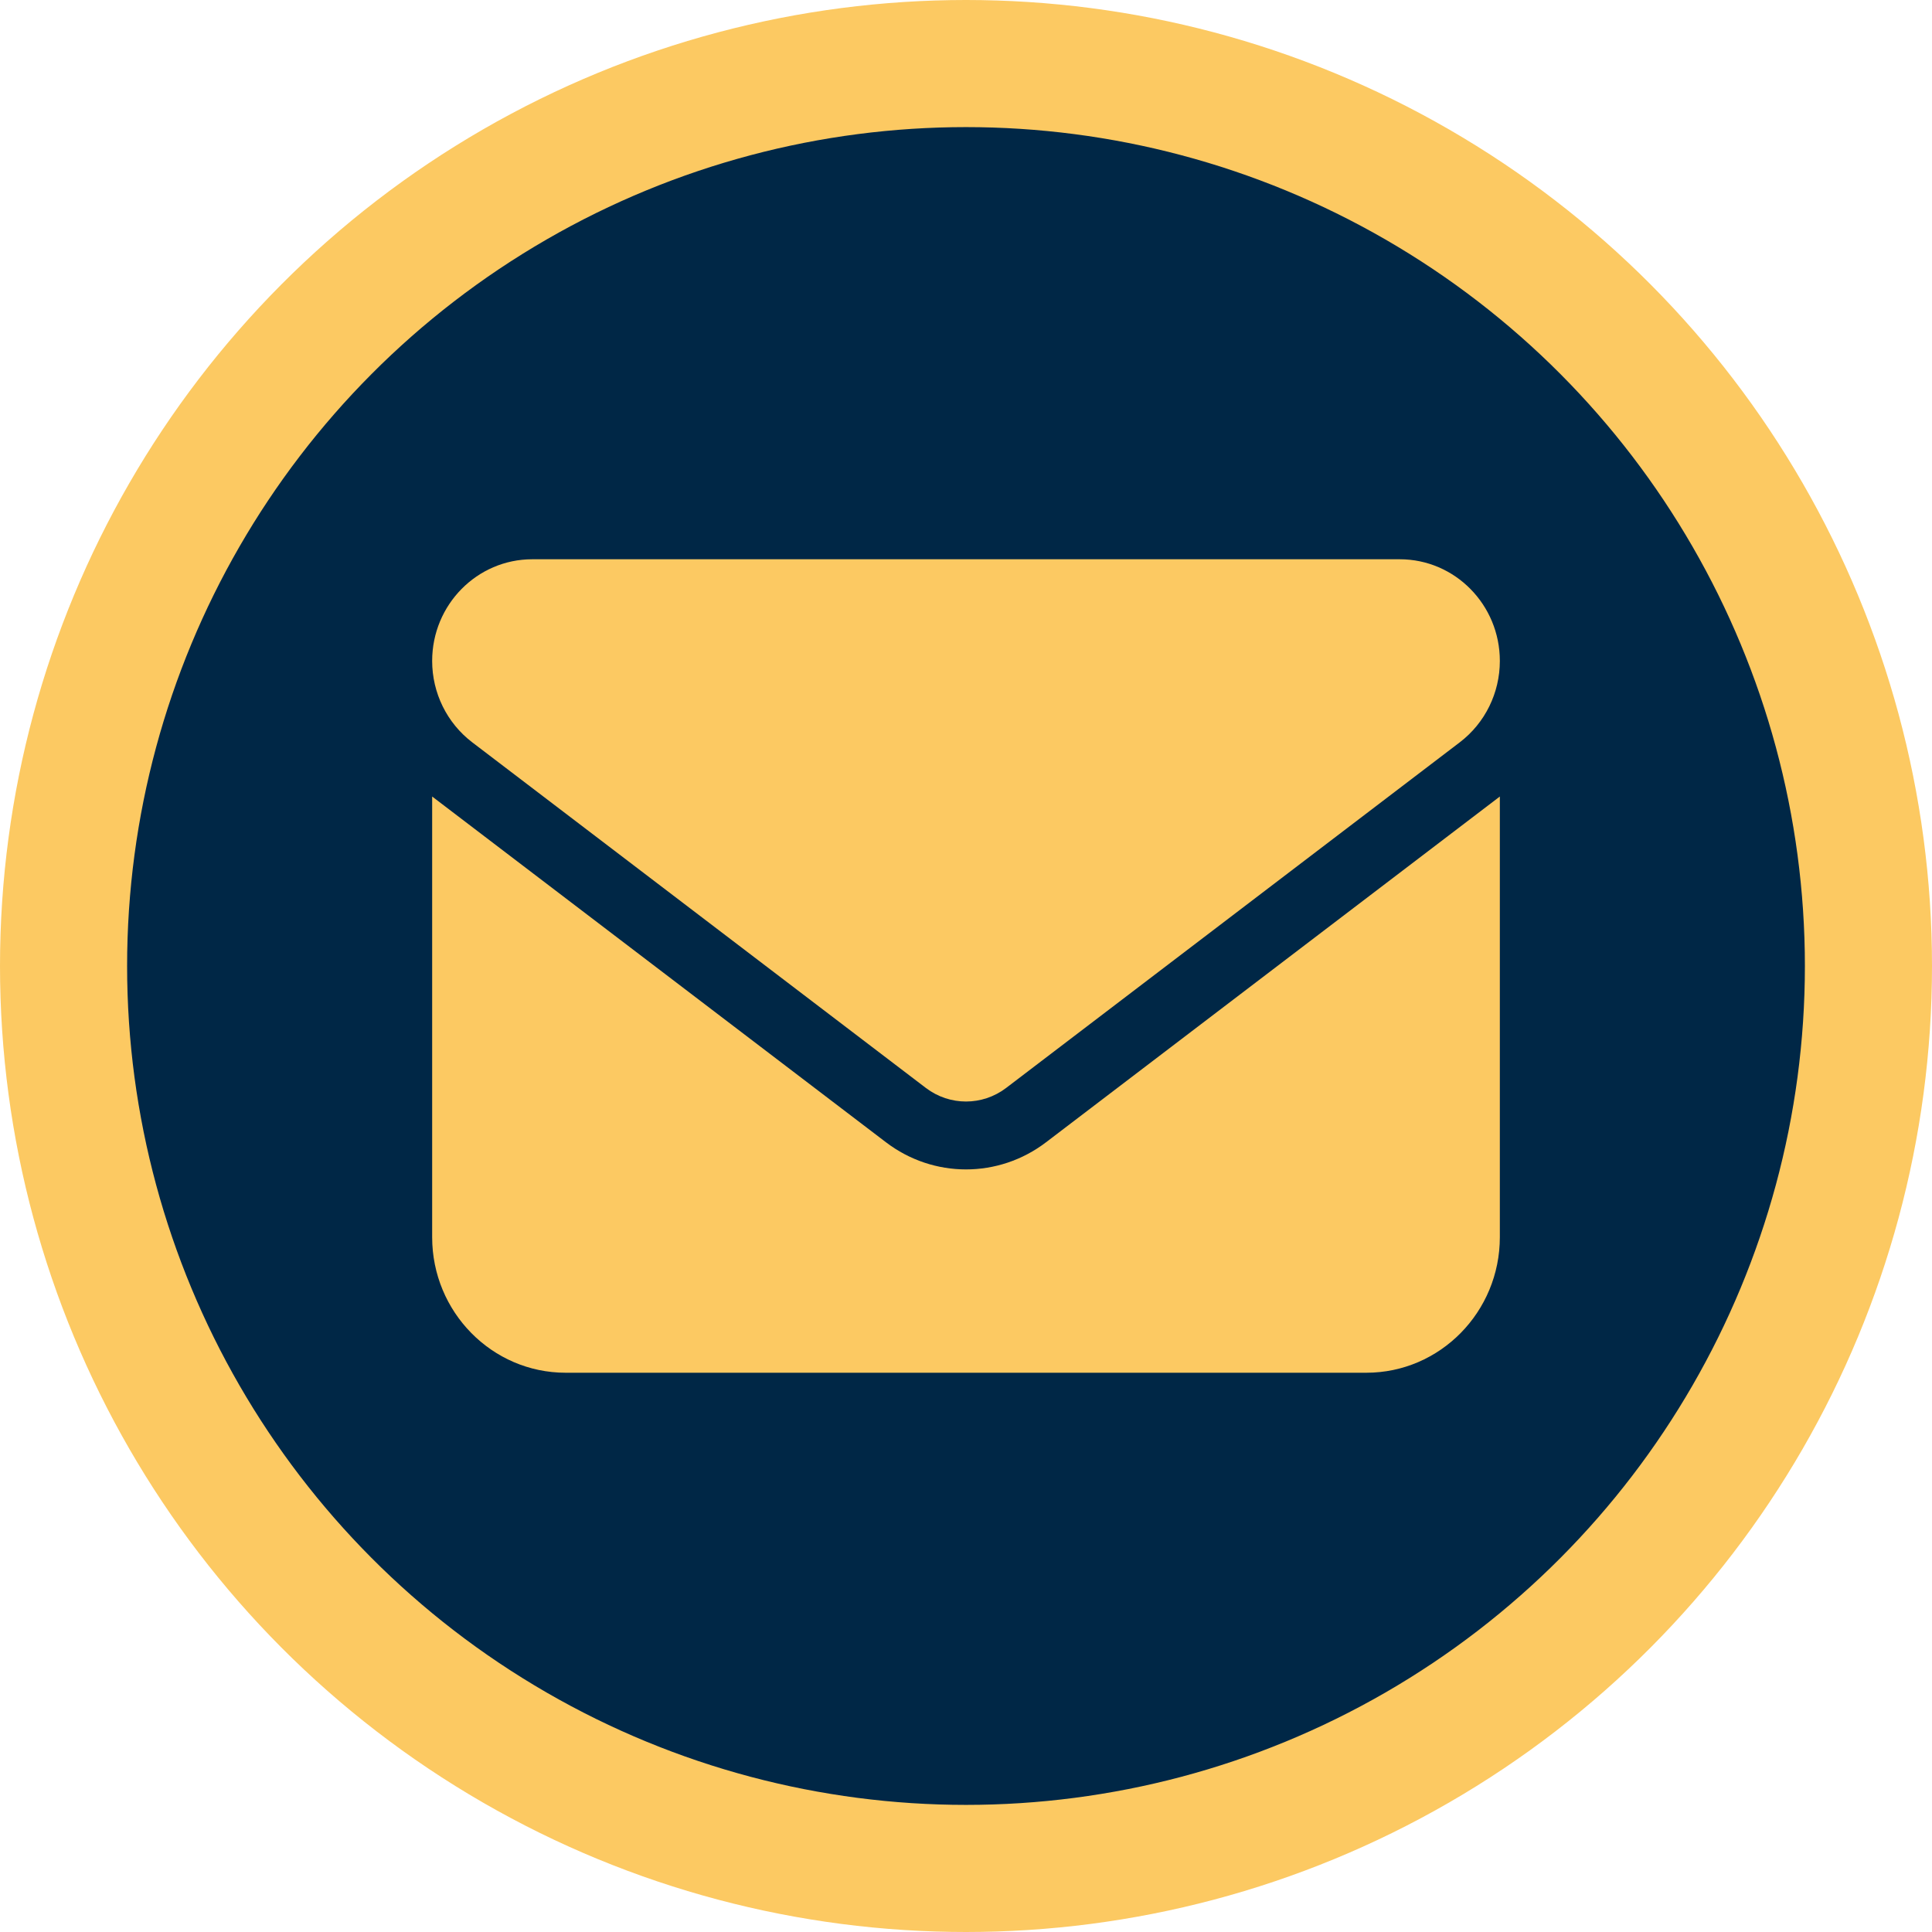 <svg width="76" height="76" viewBox="0 0 76 76" fill="none" xmlns="http://www.w3.org/2000/svg">
<circle cx="38" cy="38" r="35.5" fill="#002746" stroke="#FCC962" stroke-width="5"/>
<path d="M20.938 22C18.764 22 17 23.792 17 26C17 27.258 17.582 28.442 18.575 29.2L36.425 42.8C37.36 43.508 38.64 43.508 39.575 42.8L57.425 29.2C58.418 28.442 59 27.258 59 26C59 23.792 57.236 22 55.062 22H20.938ZM17 31.333V48.667C17 51.608 19.354 54 22.25 54H53.75C56.646 54 59 51.608 59 48.667V31.333L41.15 44.933C39.28 46.358 36.72 46.358 34.85 44.933L17 31.333Z" fill="#FCC962"/>
</svg>
